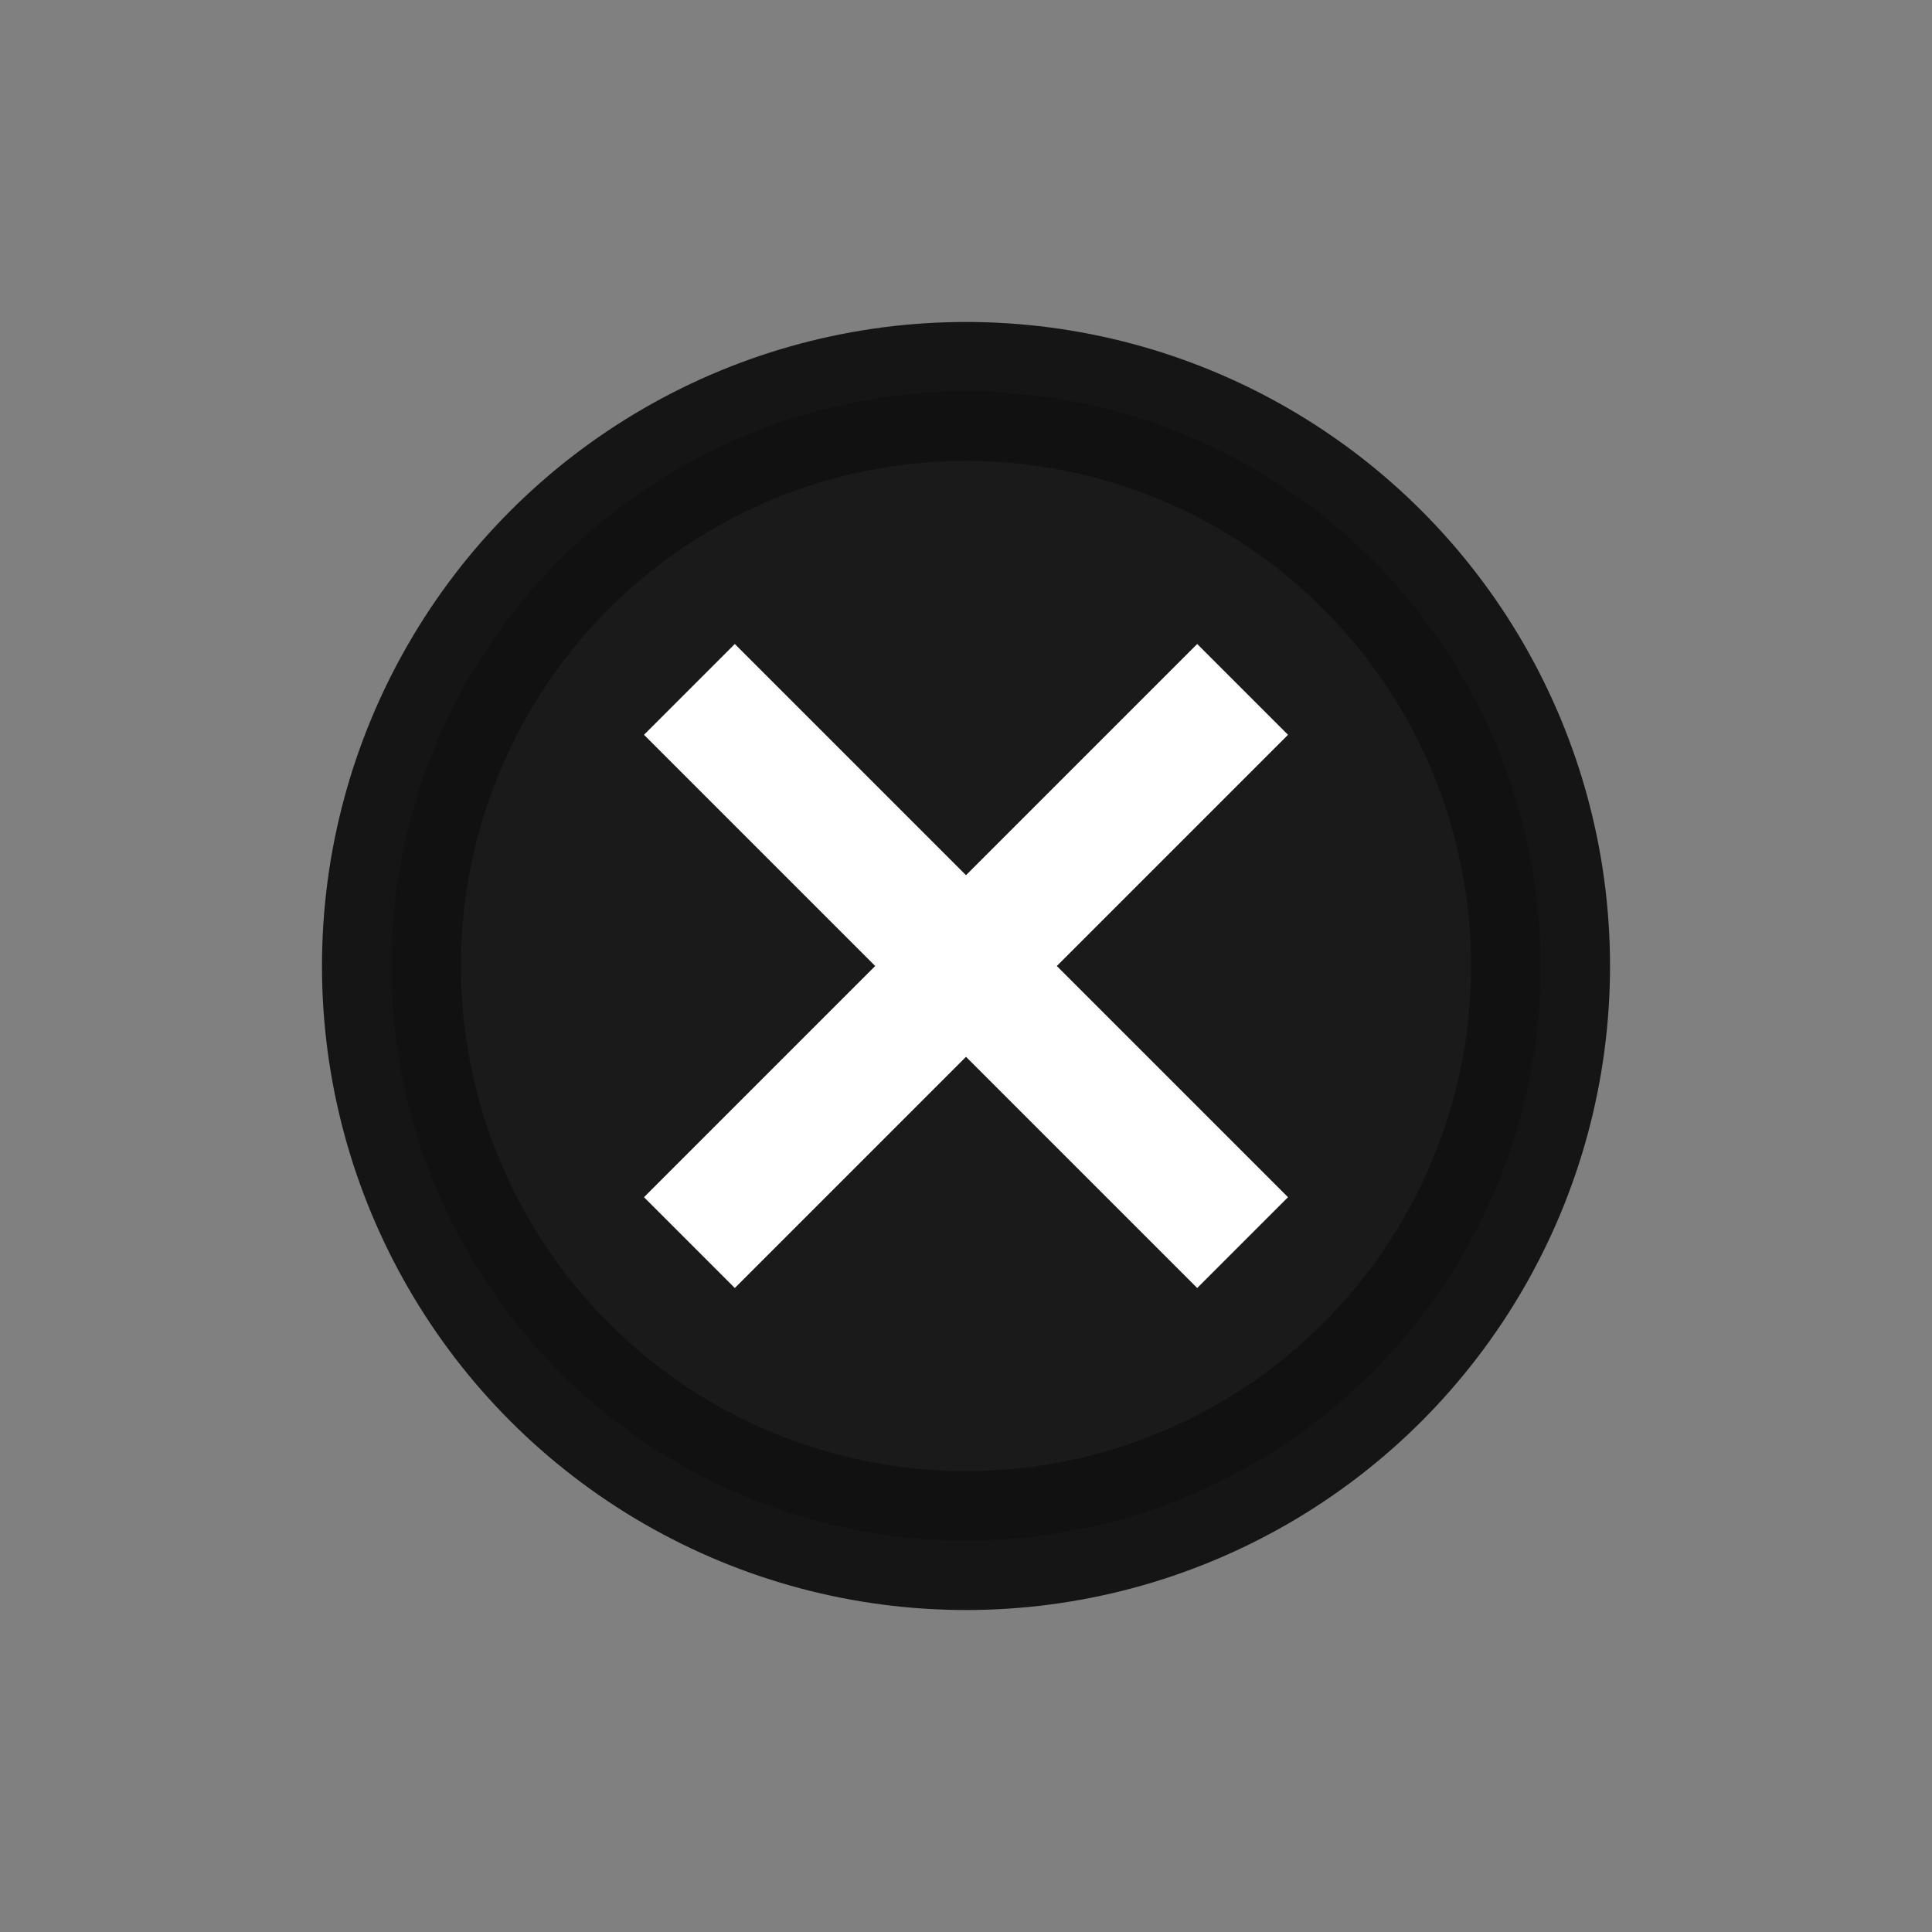 <?xml version="1.0" encoding="UTF-8" standalone="no"?>
<svg
   xmlns:dc="http://purl.org/dc/elements/1.1/"
   xmlns:cc="http://creativecommons.org/ns#"
   xmlns:rdf="http://www.w3.org/1999/02/22-rdf-syntax-ns#"
   xmlns:svg="http://www.w3.org/2000/svg"
   xmlns="http://www.w3.org/2000/svg"
   xmlns:sodipodi="http://sodipodi.sourceforge.net/DTD/sodipodi-0.dtd"
   xmlns:inkscape="http://www.inkscape.org/namespaces/inkscape"
   width="36"
   height="36"
   viewBox="0 0 36 36"
   version="1.1"
   id="svg8"
   sodipodi:docname="window-close.svg"
   inkscape:version="0.92.1 r15371">
  <rect x="0" y="0" width="36" height="36" fill="#808080" stroke="none"/>
  <defs
     id="defs12" />
  <sodipodi:namedview
     pagecolor="#ffffff"
     bordercolor="#666666"
     borderopacity="1"
     objecttolerance="10"
     gridtolerance="10"
     guidetolerance="10"
     inkscape:pageopacity="0"
     inkscape:pageshadow="2"
     inkscape:window-width="1840"
     inkscape:window-height="1129"
     id="namedview10"
     showgrid="false"
     inkscape:zoom="18.541911"
     inkscape:cx="6.3588023"
     inkscape:cy="18.002747"
     inkscape:window-x="80"
     inkscape:window-y="35"
     inkscape:window-maximized="1"
     inkscape:current-layer="svg8" />
  <g
     inkscape:groupmode="layer"
     id="layer1"
     inkscape:label="Layer 1"
     style="display:inline">
    <ellipse
       cx="18"
       cy="18"
       id="circle2-6-7-3"
       style="fill:#ffffff;fill-opacity:0.99;stroke:#797979;stroke-width:0.541;stroke-opacity:0"
       rx="9.73"
       ry="9.73" />
  </g>
  <circle
     cx="18"
     cy="18"
     id="circle2"
     style="opacity:0.96;fill:#111111;fill-opacity:1;stroke:#111111;stroke-width:2.589;stroke-miterlimit:4;stroke-dasharray:none;stroke-opacity:1"
     r="10.706" />
  <path
     d="M 24,13.692 22.308,12 18,16.308 13.692,12 12,13.692 16.308,18 12,22.308 13.692,24 18,19.692 22.308,24 24,22.308 19.692,18 Z"
     id="path6"
     style="fill:#ffffff;fill-opacity:1;stroke-width:1.2;stroke:#f4f4f4;stroke-opacity:0"
     inkscape:connector-curvature="0" />
  <g
     inkscape:groupmode="layer"
     id="layer2"
     inkscape:label="Layer 2"
     style="display:inline" />
</svg>
